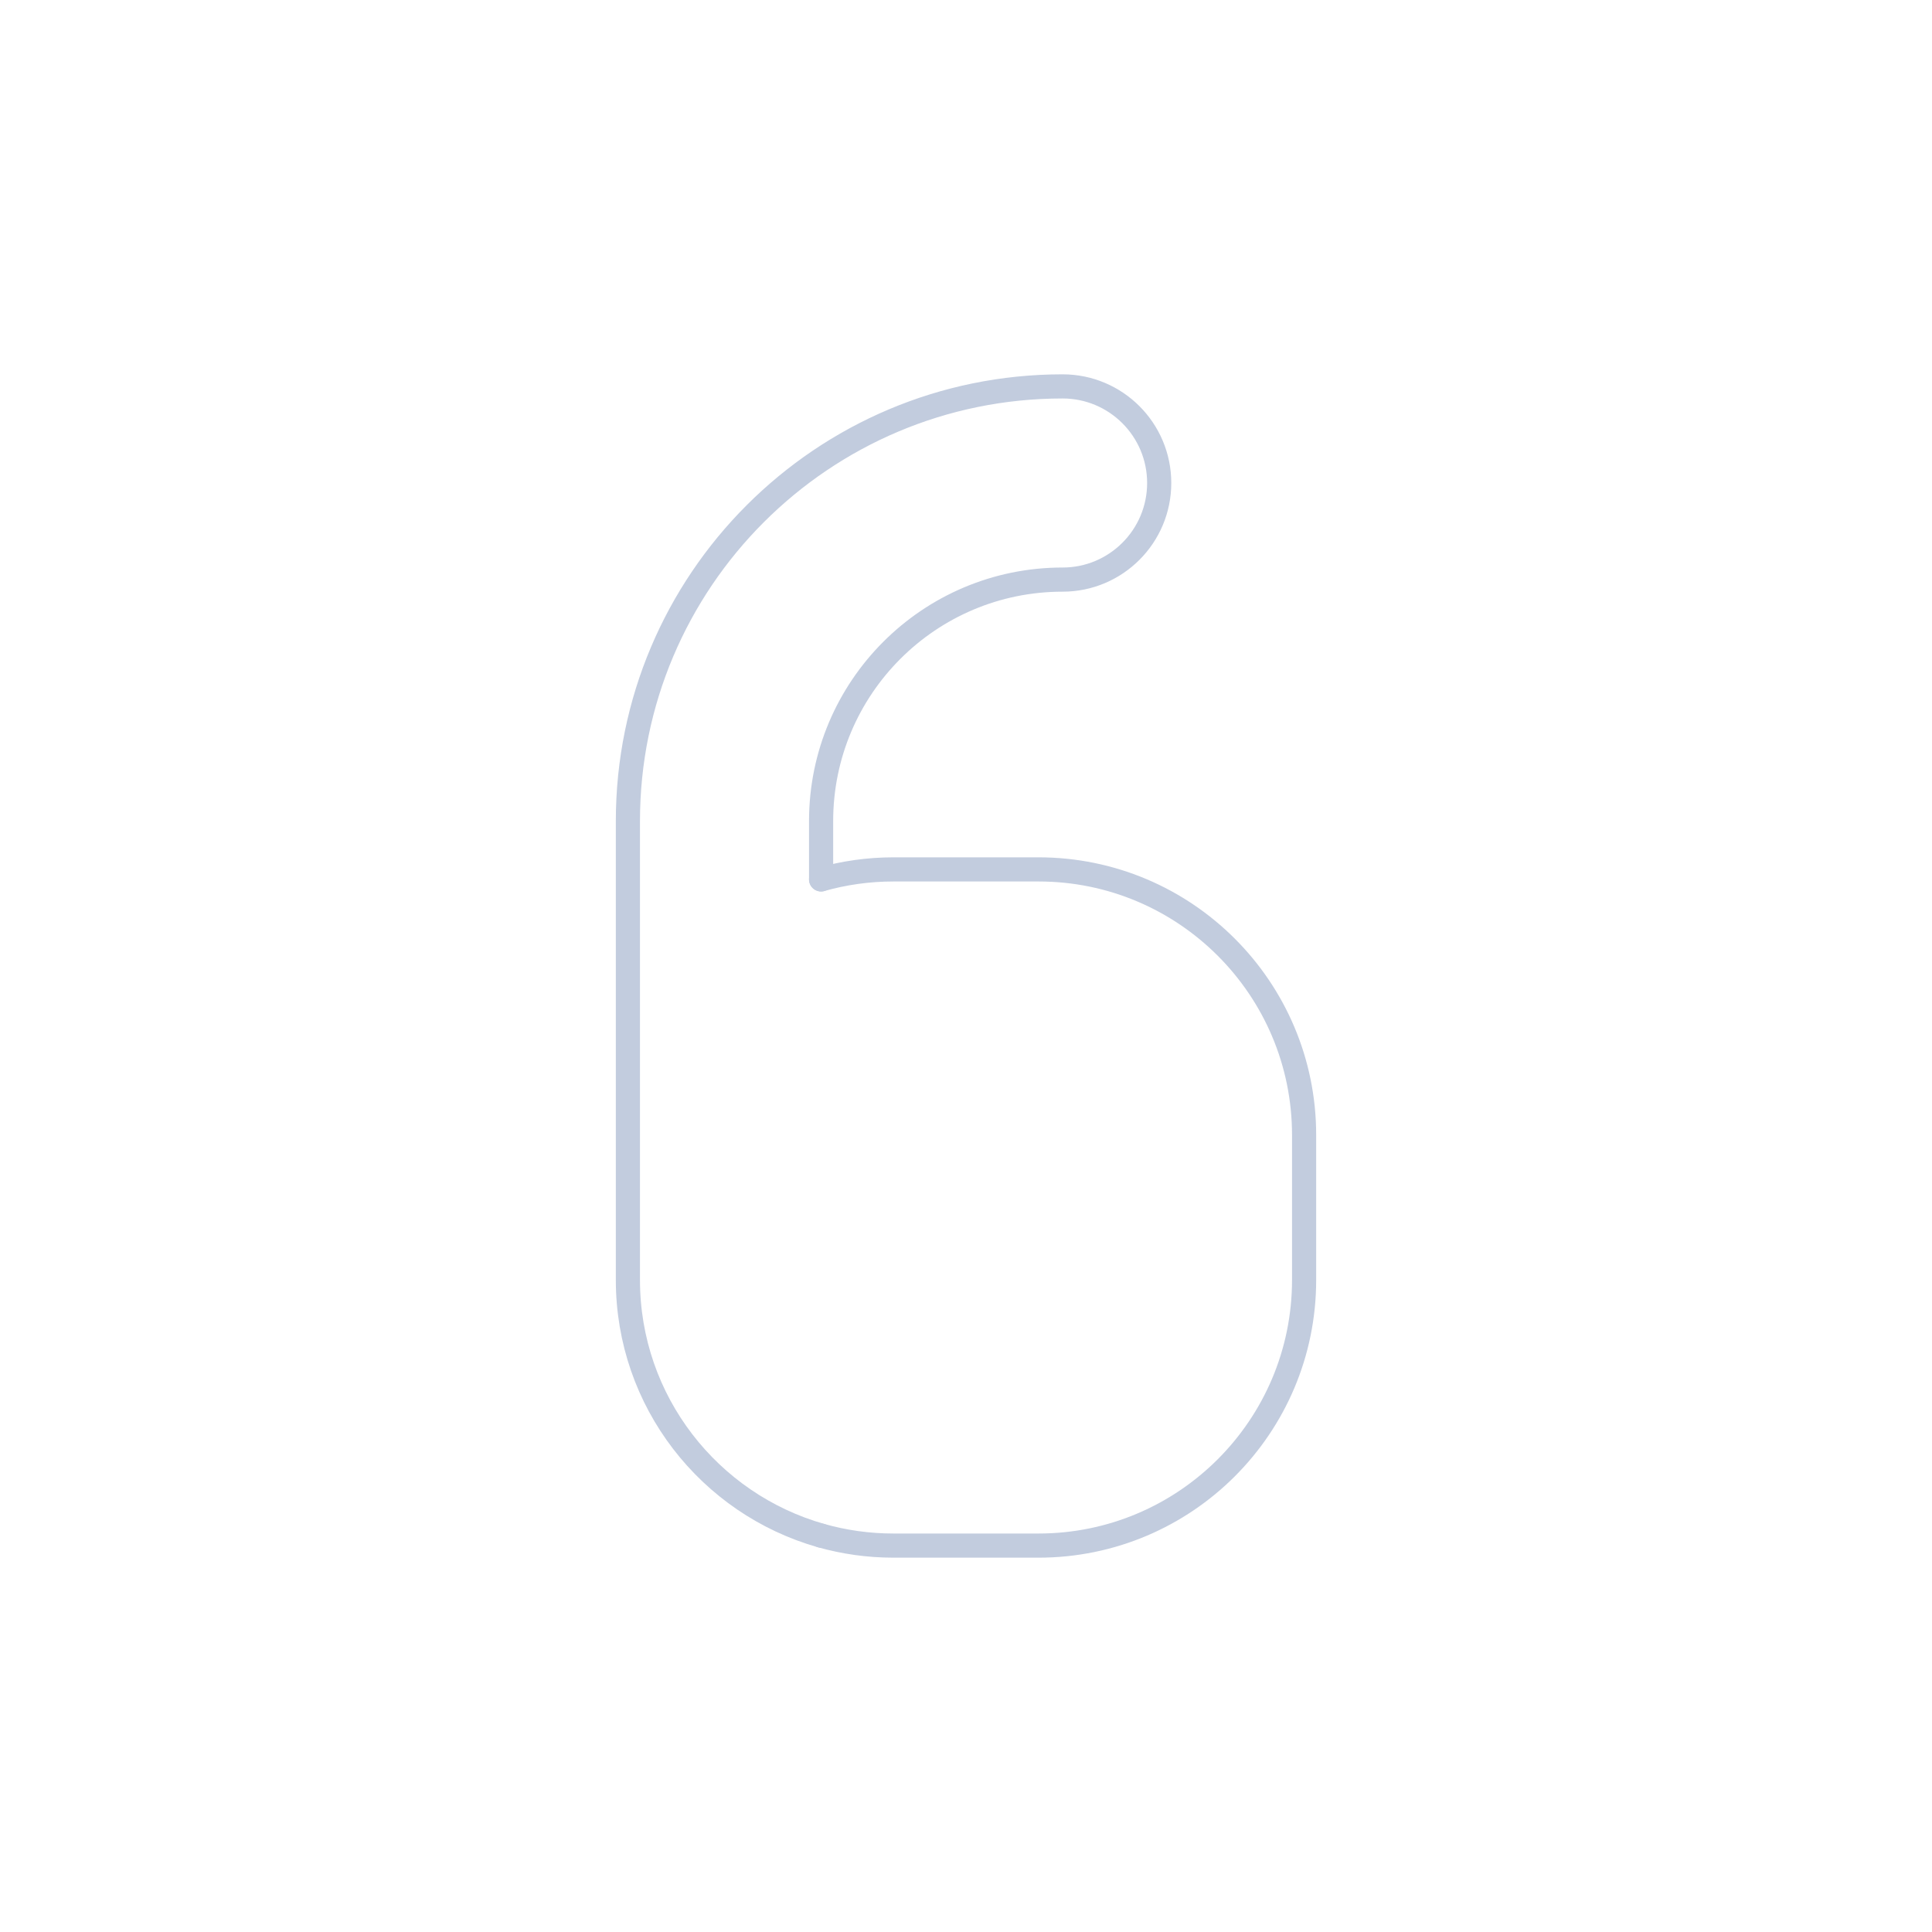 <svg width="80" height="80" viewBox="0 0 80 80" fill="none" xmlns="http://www.w3.org/2000/svg">
  <path d="M34 36.414V34C34 28.477 38.477 24 44 24C46.209 24 48 22.209 48 20C48 17.791 46.209 16 44 16C34.059 16 26 24.059 26 34V53C26 58.035 29.383 62.28 34 63.586" stroke="#C2CCDE" stroke-linecap="round" stroke-linejoin="round" />
  <path d="M34 36.414C34.954 36.144 35.96 36 37 36H43C49.075 36 54 40.925 54 47V53C54 59.075 49.075 64 43 64H37C35.96 64 34.954 63.856 34 63.586" stroke="#C2CCDE" stroke-linecap="round" stroke-linejoin="round" />
</svg>
